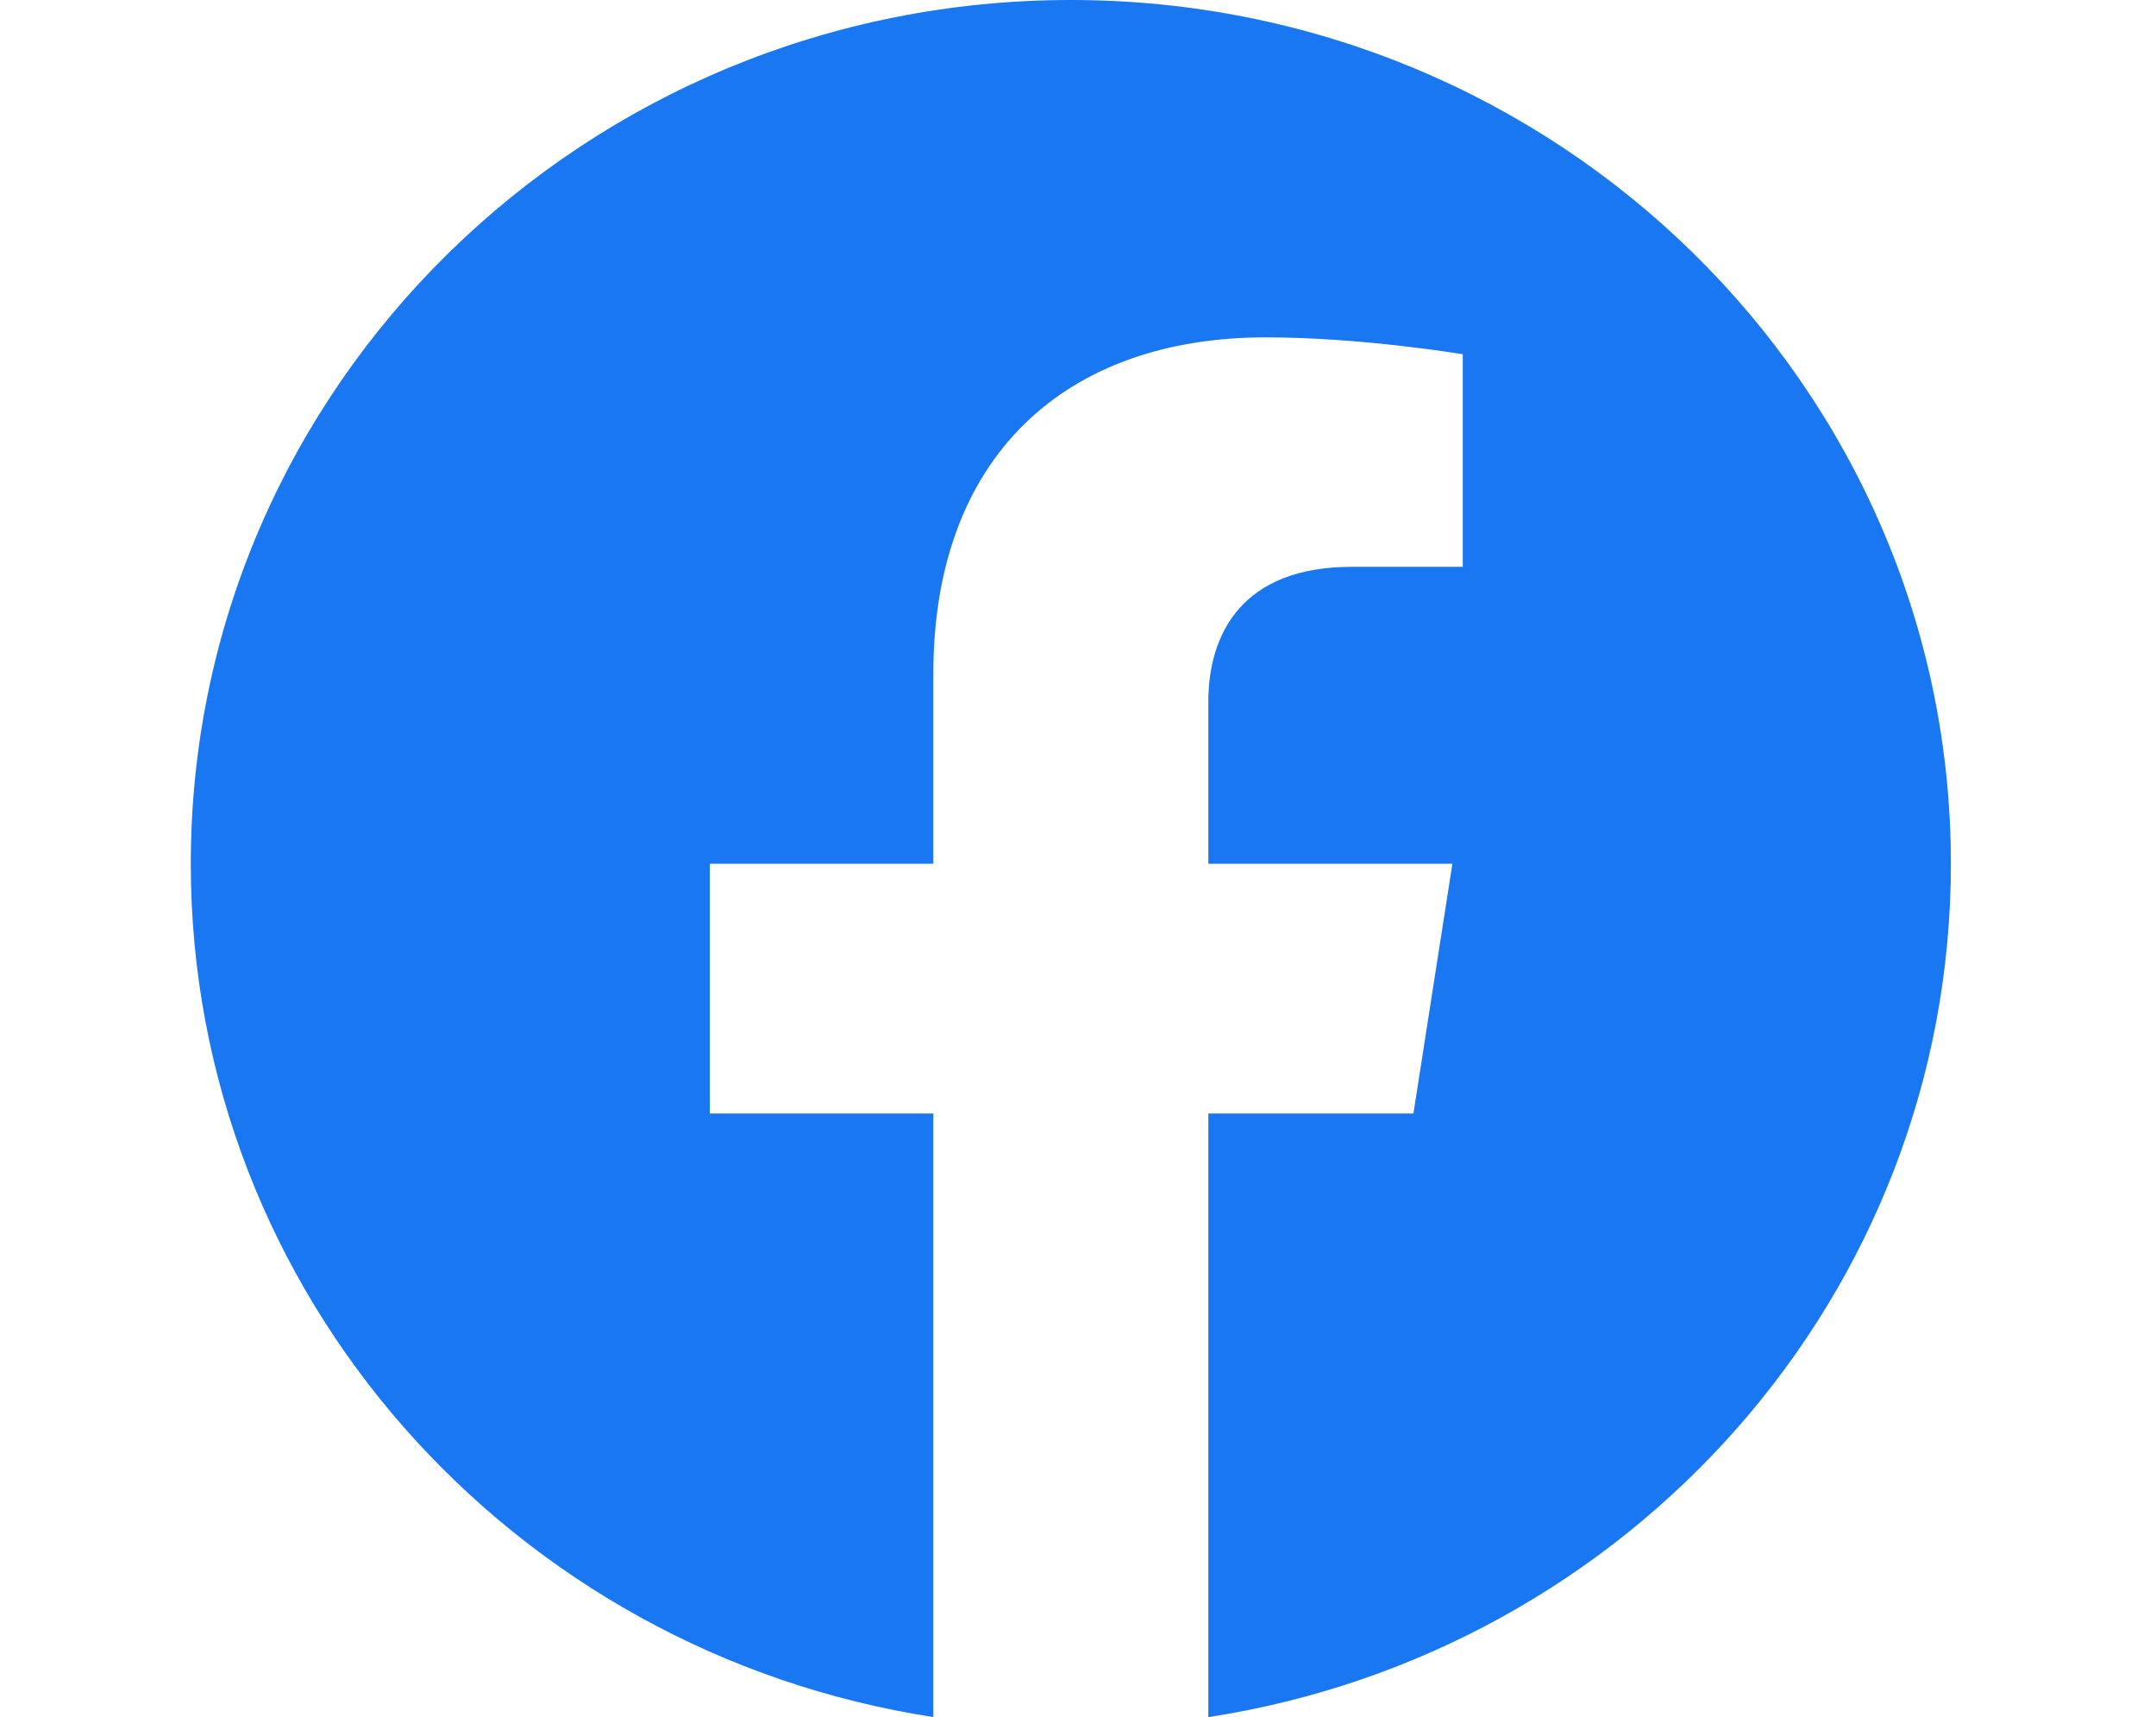 <svg width="28.25" height="22.5" viewBox="0 0 31 30" fill="none" xmlns="http://www.w3.org/2000/svg">
<path fill-rule="evenodd" clip-rule="evenodd" d="M30.75 15.091C30.75 6.757 23.866 0 15.375 0C6.884 0 0 6.757 0 15.091C0 22.622 5.621 28.866 12.973 29.999V19.454H9.068V15.091H12.973V11.766C12.973 7.985 15.269 5.894 18.78 5.894C20.462 5.894 22.222 6.189 22.222 6.189V9.903H20.283C18.374 9.903 17.777 11.066 17.777 12.261V15.091H22.041L21.36 19.454H17.777V30C25.128 28.867 30.75 22.625 30.75 15.091Z" fill="#1977F2"/>
</svg>
